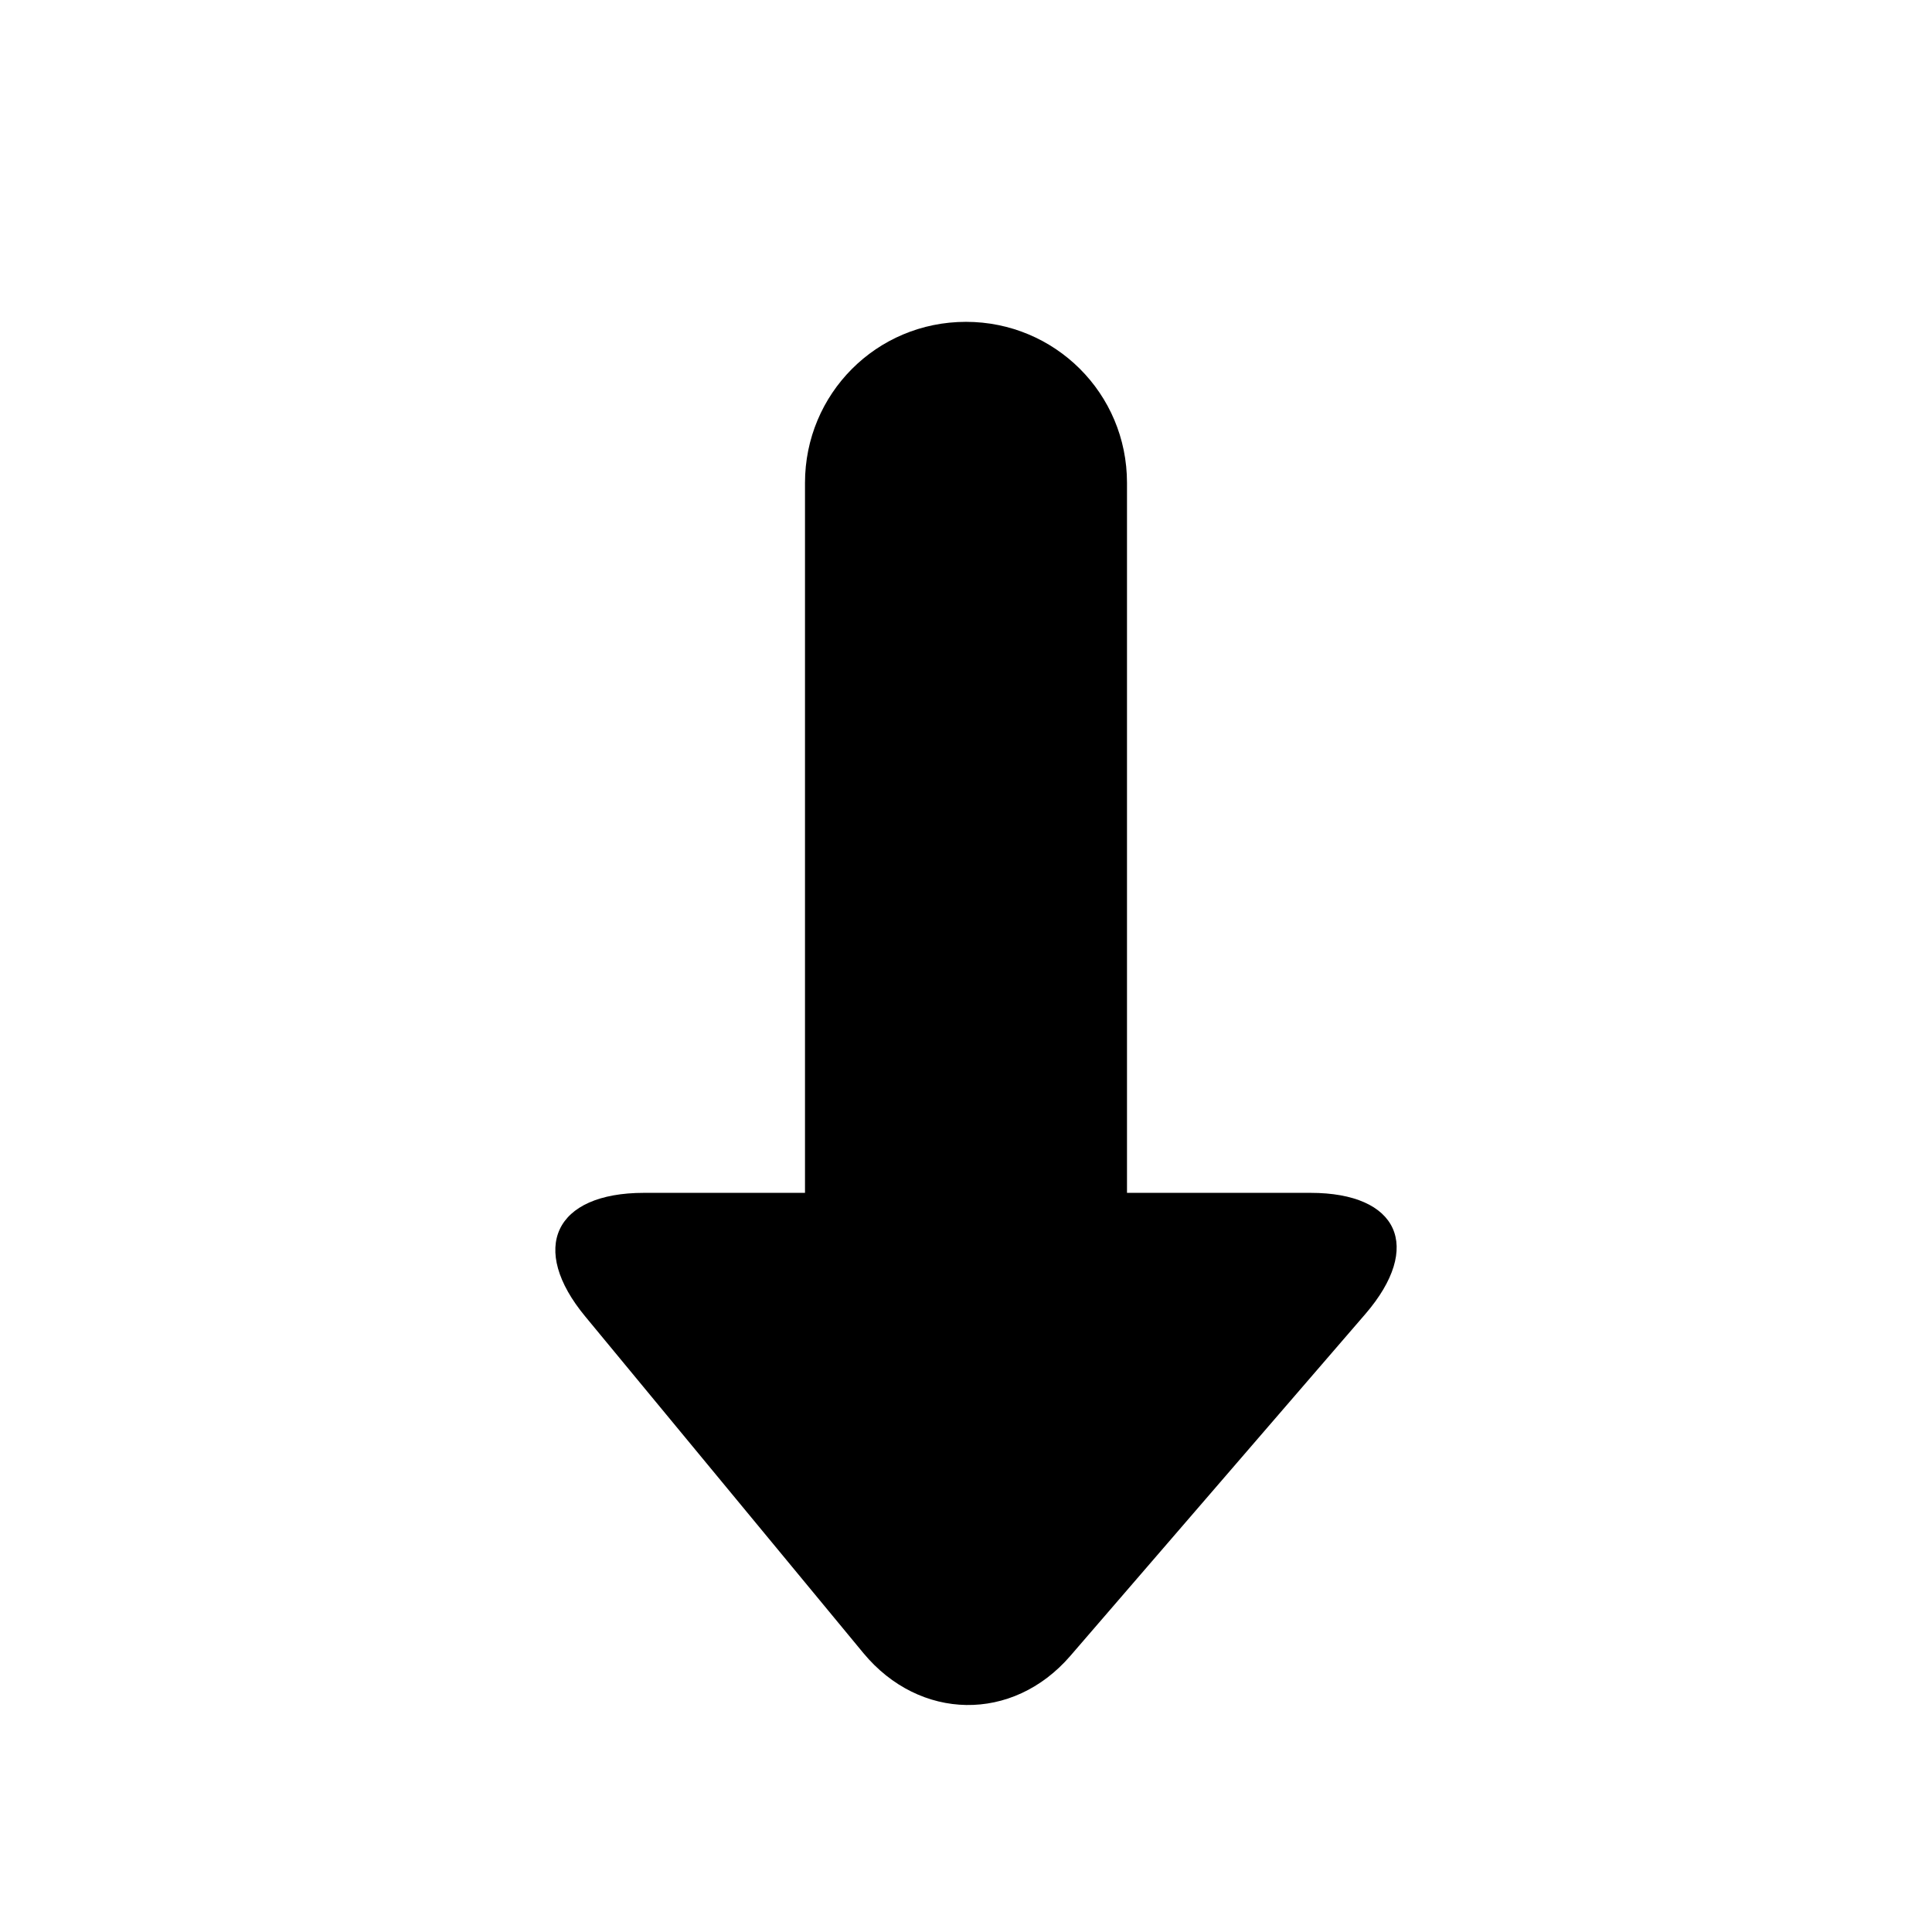 <?xml version="1.0" standalone="no"?><!DOCTYPE svg PUBLIC "-//W3C//DTD SVG 1.1//EN" "http://www.w3.org/Graphics/SVG/1.1/DTD/svg11.dtd"><svg width="12" height="12" viewBox="0 0 12 12" version="1.1" xmlns="http://www.w3.org/2000/svg" xmlns:xlink="http://www.w3.org/1999/xlink"><path fill-rule="evenodd" fill="currentColor" d="M3.636 8.178c-.352-.424-.193-.769.364-.769h1v-4.41c0-.552.443-1 1-1 .552 0 1 .444 1 1v4.41h1.14c.546 0 .7.335.341.752l-1.833 2.124c-.358.415-.936.404-1.285-.017l-1.727-2.09z"/></svg>
